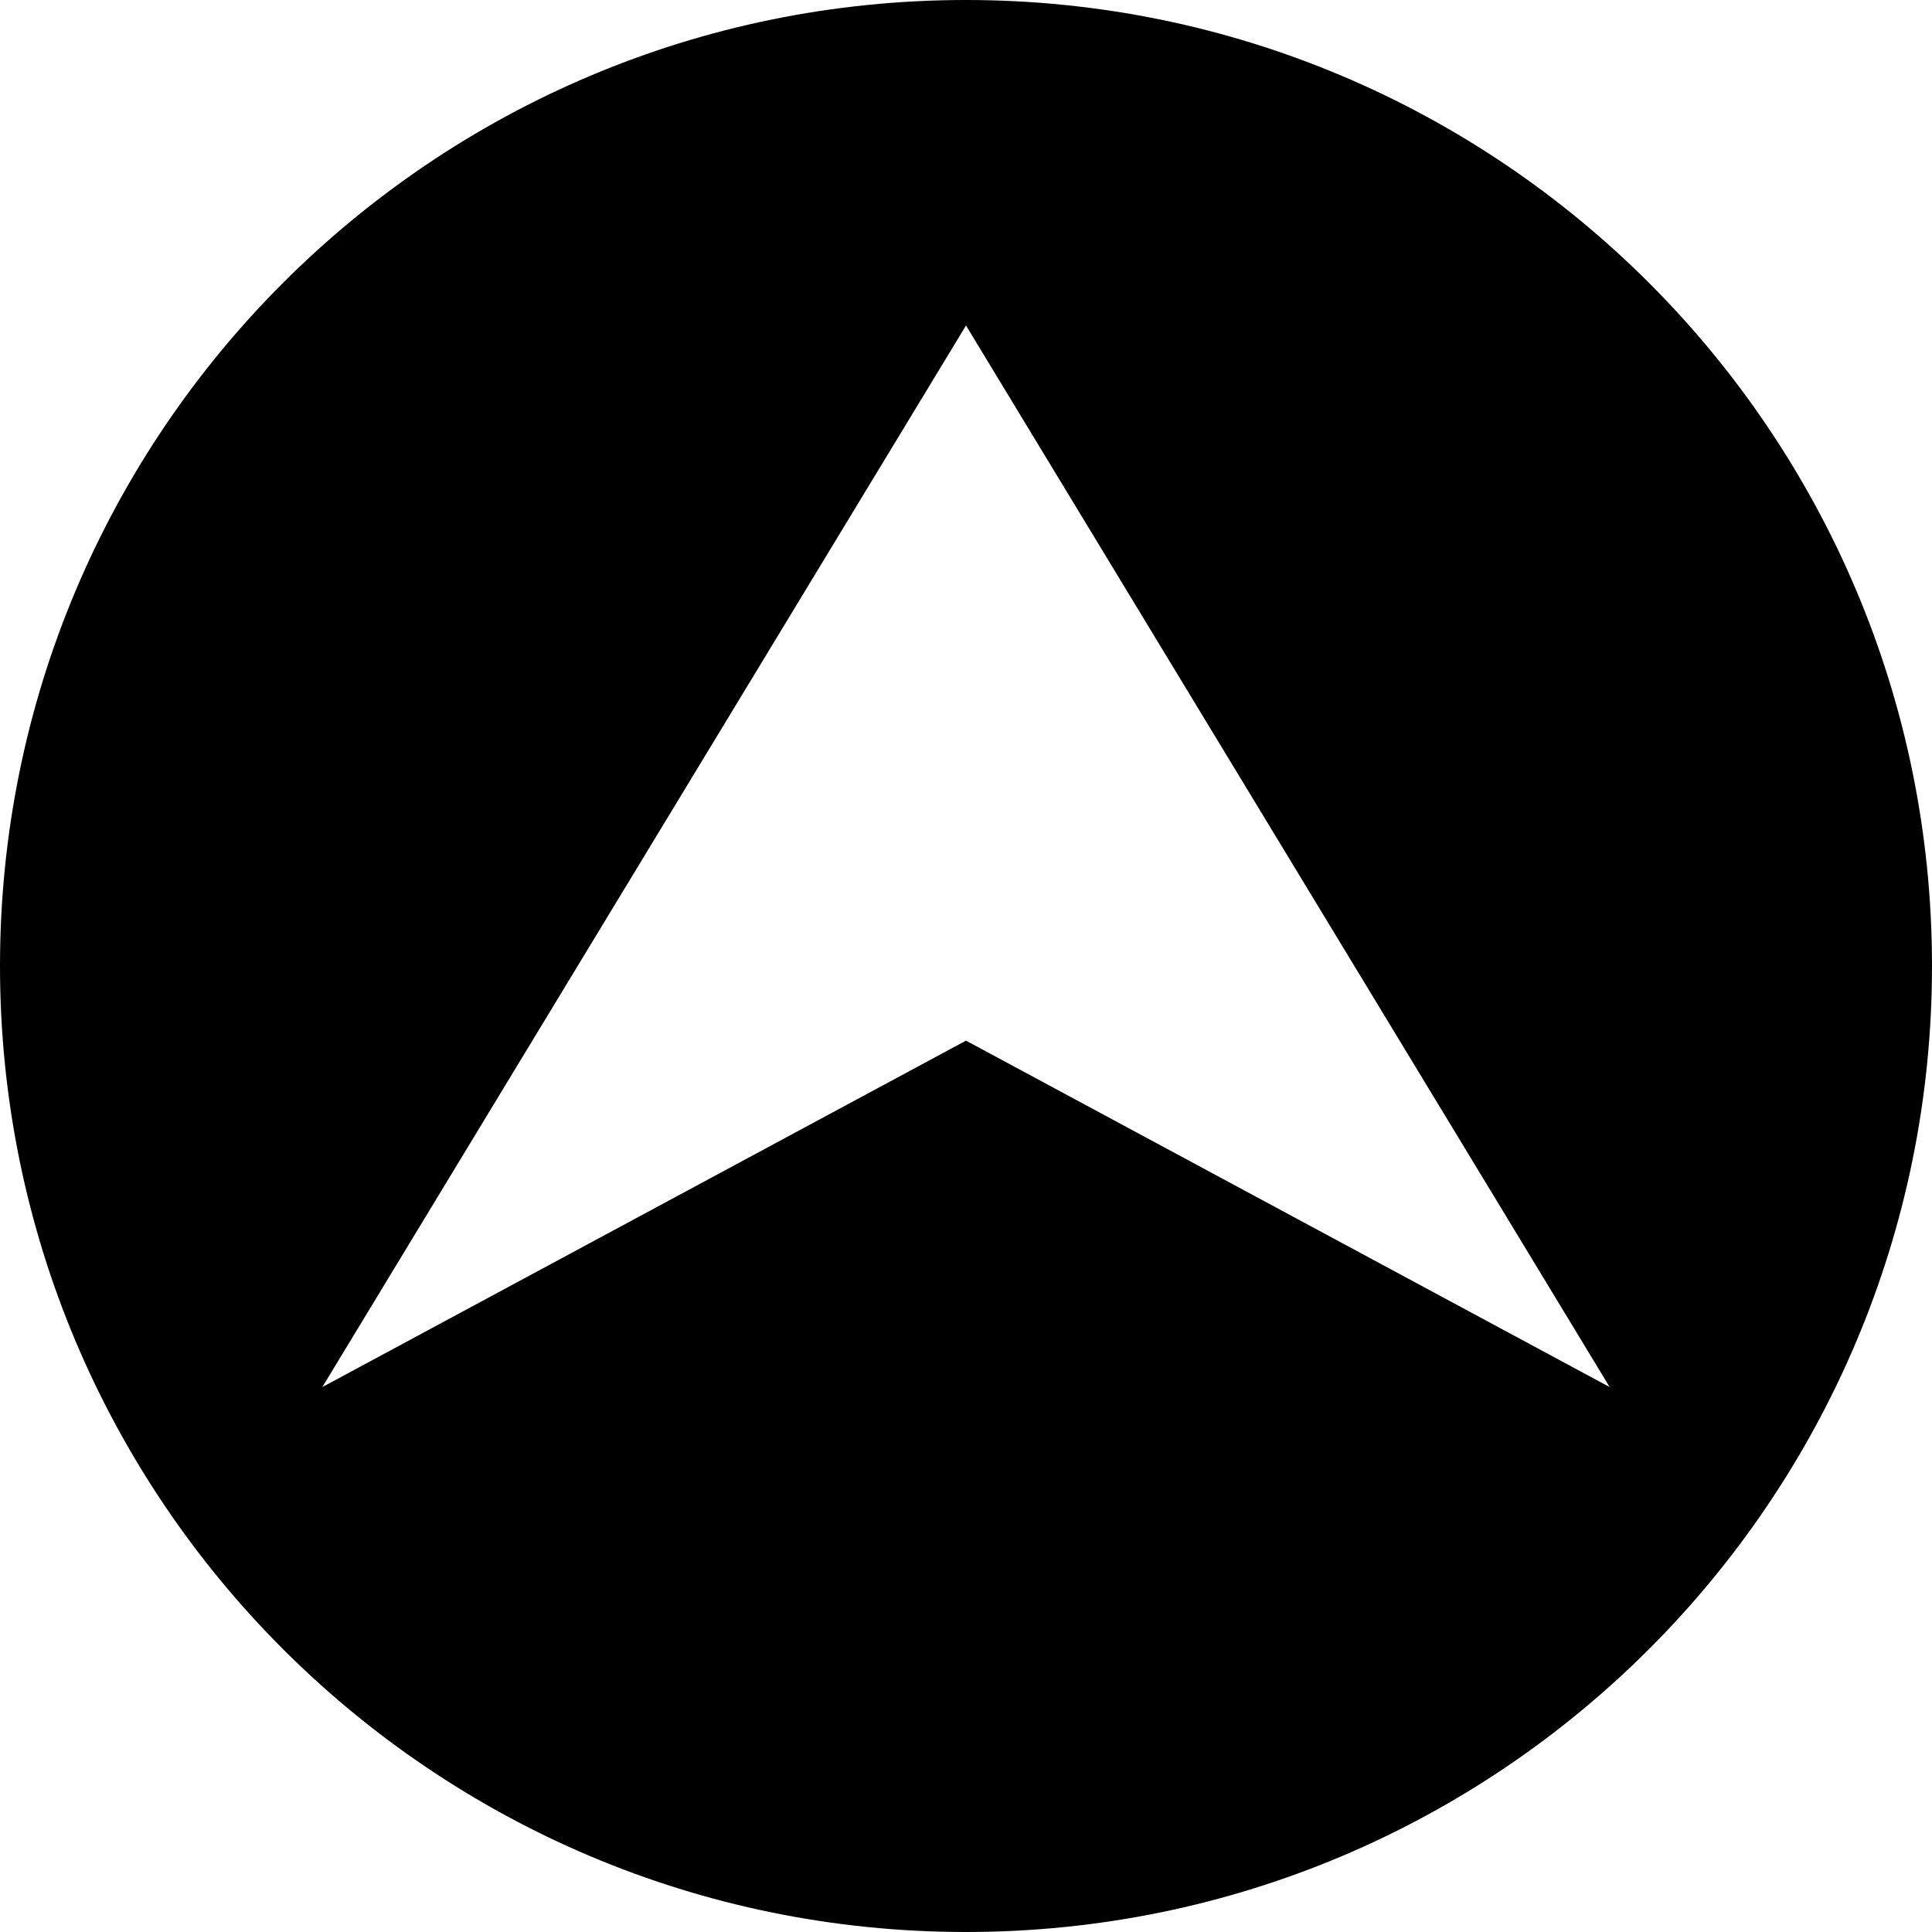 <?xml version="1.0" encoding="iso-8859-1"?>
<!-- Generator: Adobe Illustrator 16.0.0, SVG Export Plug-In . SVG Version: 6.00 Build 0)  -->
<!DOCTYPE svg PUBLIC "-//W3C//DTD SVG 1.1//EN" "http://www.w3.org/Graphics/SVG/1.1/DTD/svg11.dtd">
<svg version="1.1" id="Capa_1" xmlns="http://www.w3.org/2000/svg"   viewBox="0 0 93.934 93.934" >
<g>
	<path d="M0,46.967c0,25.939,21.028,46.967,46.967,46.967c25.939,0,46.967-21.027,46.967-46.967C93.934,21.027,72.906,0,46.967,0
		C21.029,0,0,21.028,0,46.967z M78.262,67.439L46.967,50.596L15.672,67.439l31.295-51.613L78.262,67.439z"/>
</g>
<g>
</g>
<g>
</g>
<g>
</g>
<g>
</g>
<g>
</g>
<g>
</g>
<g>
</g>
<g>
</g>
<g>
</g>
<g>
</g>
<g>
</g>
<g>
</g>
<g>
</g>
<g>
</g>
<g>
</g>
</svg>
